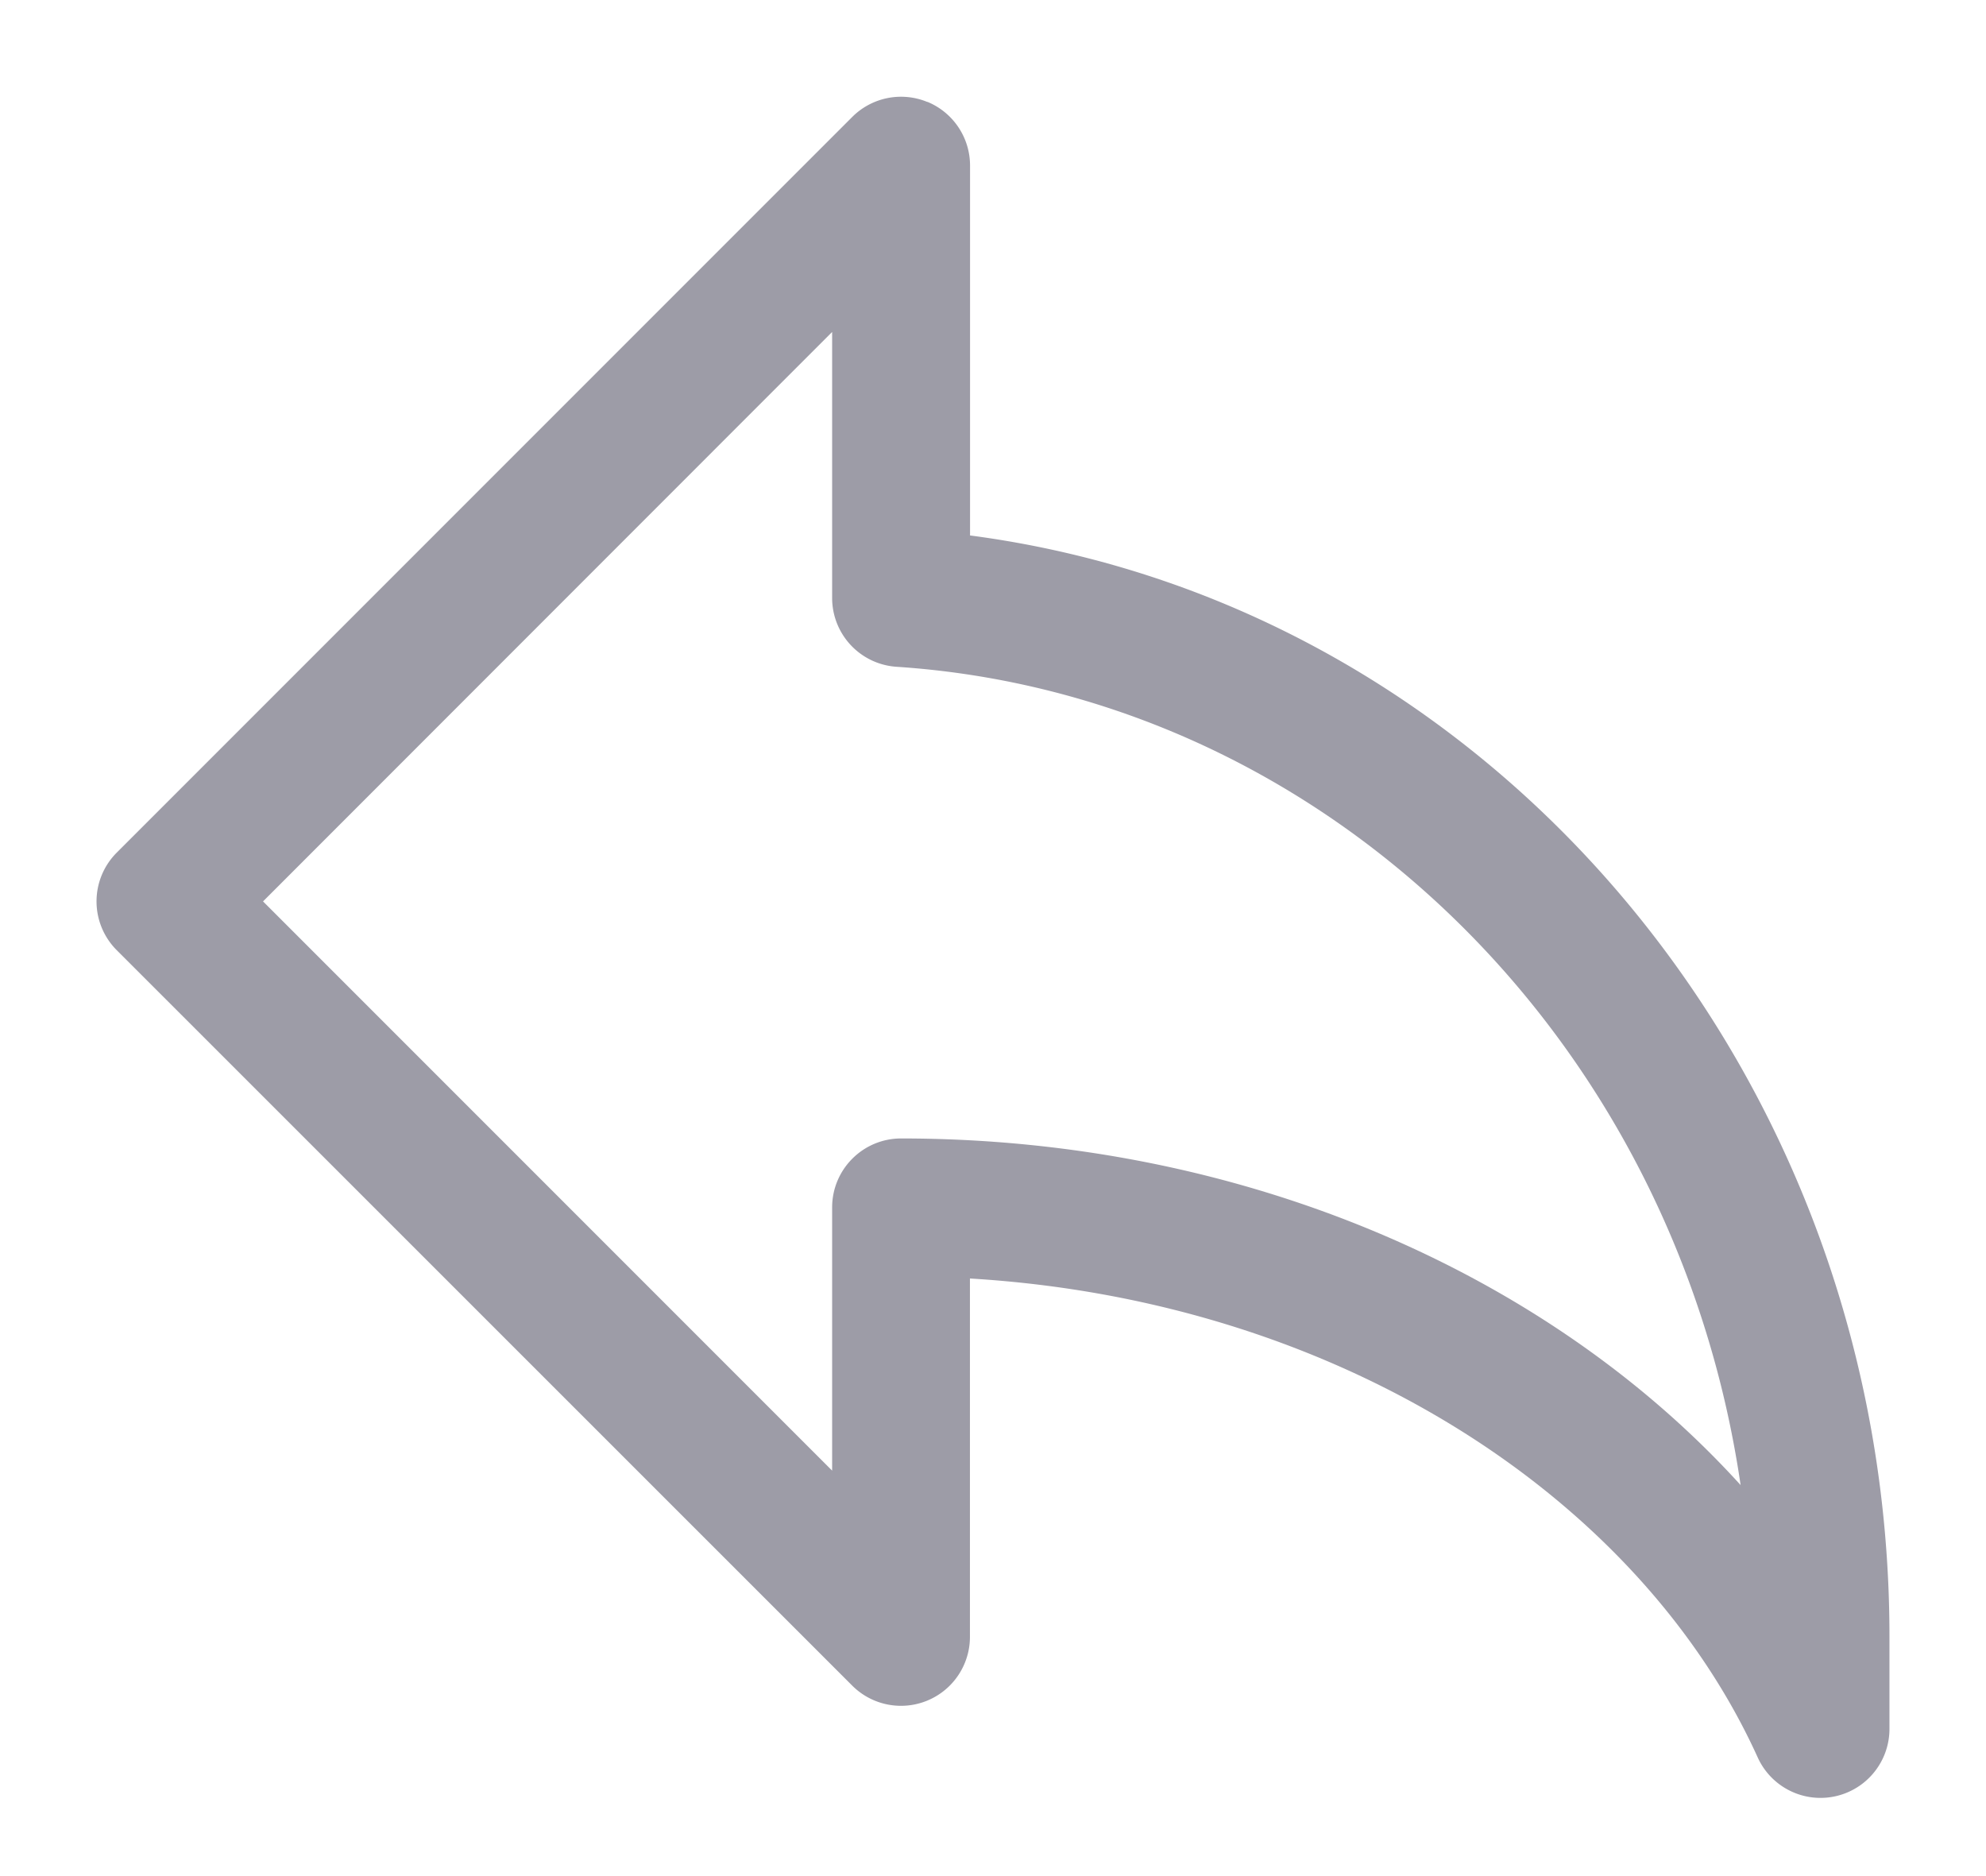 <svg width="18" height="17" fill="none" xmlns="http://www.w3.org/2000/svg"><path fill-rule="evenodd" clip-rule="evenodd" d="M8.406.923a.625.625 0 01.386.577v3.352c4.722.619 8.333 4.87 8.333 9.976v.839a.625.625 0 01-1.194.258c-1.065-2.347-3.79-4.14-7.14-4.34v3.248a.625.625 0 01-1.066.442L1.058 8.61a.625.625 0 010-.884l6.667-6.667a.625.625 0 01.68-.135zm-.864 10.02v-.002c0-.345.28-.625.625-.625 3.082 0 5.86 1.214 7.609 3.141-.594-4.059-3.783-7.16-7.65-7.415a.625.625 0 01-.584-.624v-2.41l-5.158 5.16 5.158 5.158v-2.382z" fill="#9D9CA7"/></svg>